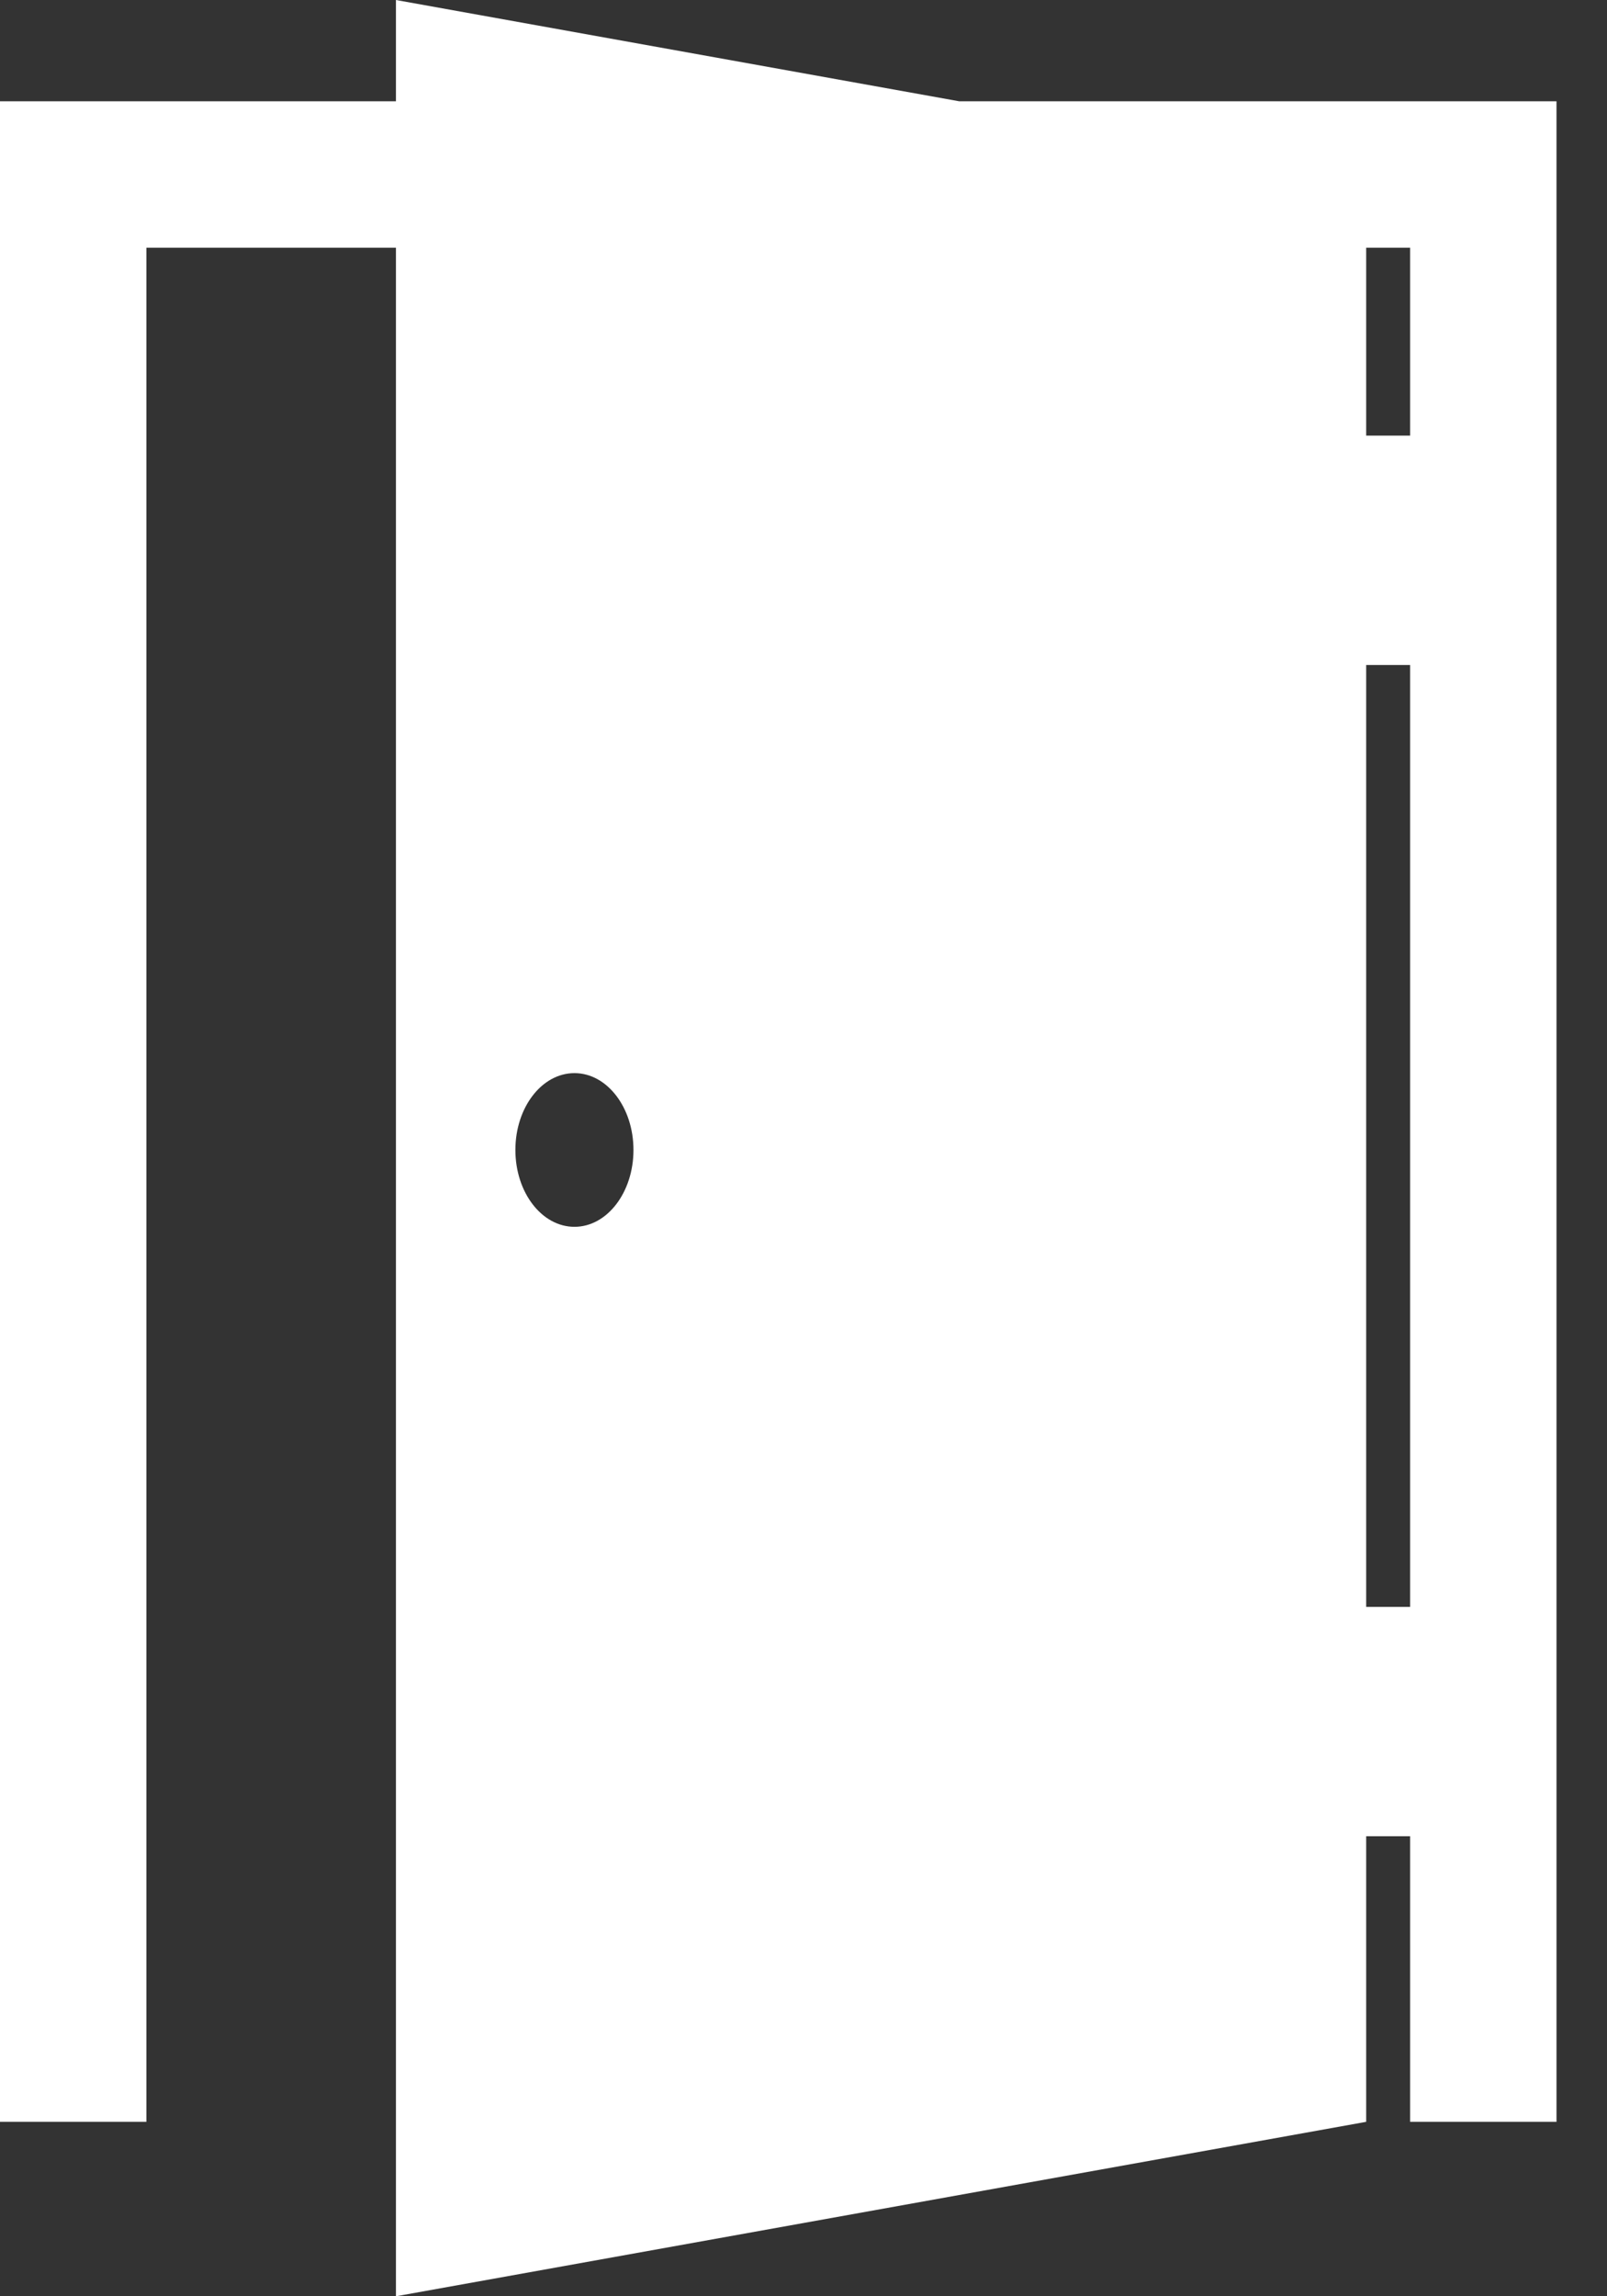 <svg width="21" height="30" viewBox="0 0 21 30" fill="none" xmlns="http://www.w3.org/2000/svg">
<rect x="0" y="0" width="21" height="30" fill="#333333" stroke="none"/>
<path d="M12.533 1.323L5.174 0V1.323H0V27.721H1.913V3.236H5.174V30L17.853 27.721V23.99H18.427V27.721H20.34V1.323H12.533ZM7.507 16.028C7.08 16.028 6.735 15.579 6.735 15.024C6.735 14.469 7.08 14.02 7.507 14.02C7.933 14.02 8.278 14.469 8.278 15.024C8.278 15.579 7.933 16.028 7.507 16.028ZM18.427 20.994H17.853V8.688H18.427V20.994ZM18.427 5.691H17.853V3.236H18.427V5.691Z" fill="white"/>
</svg>
